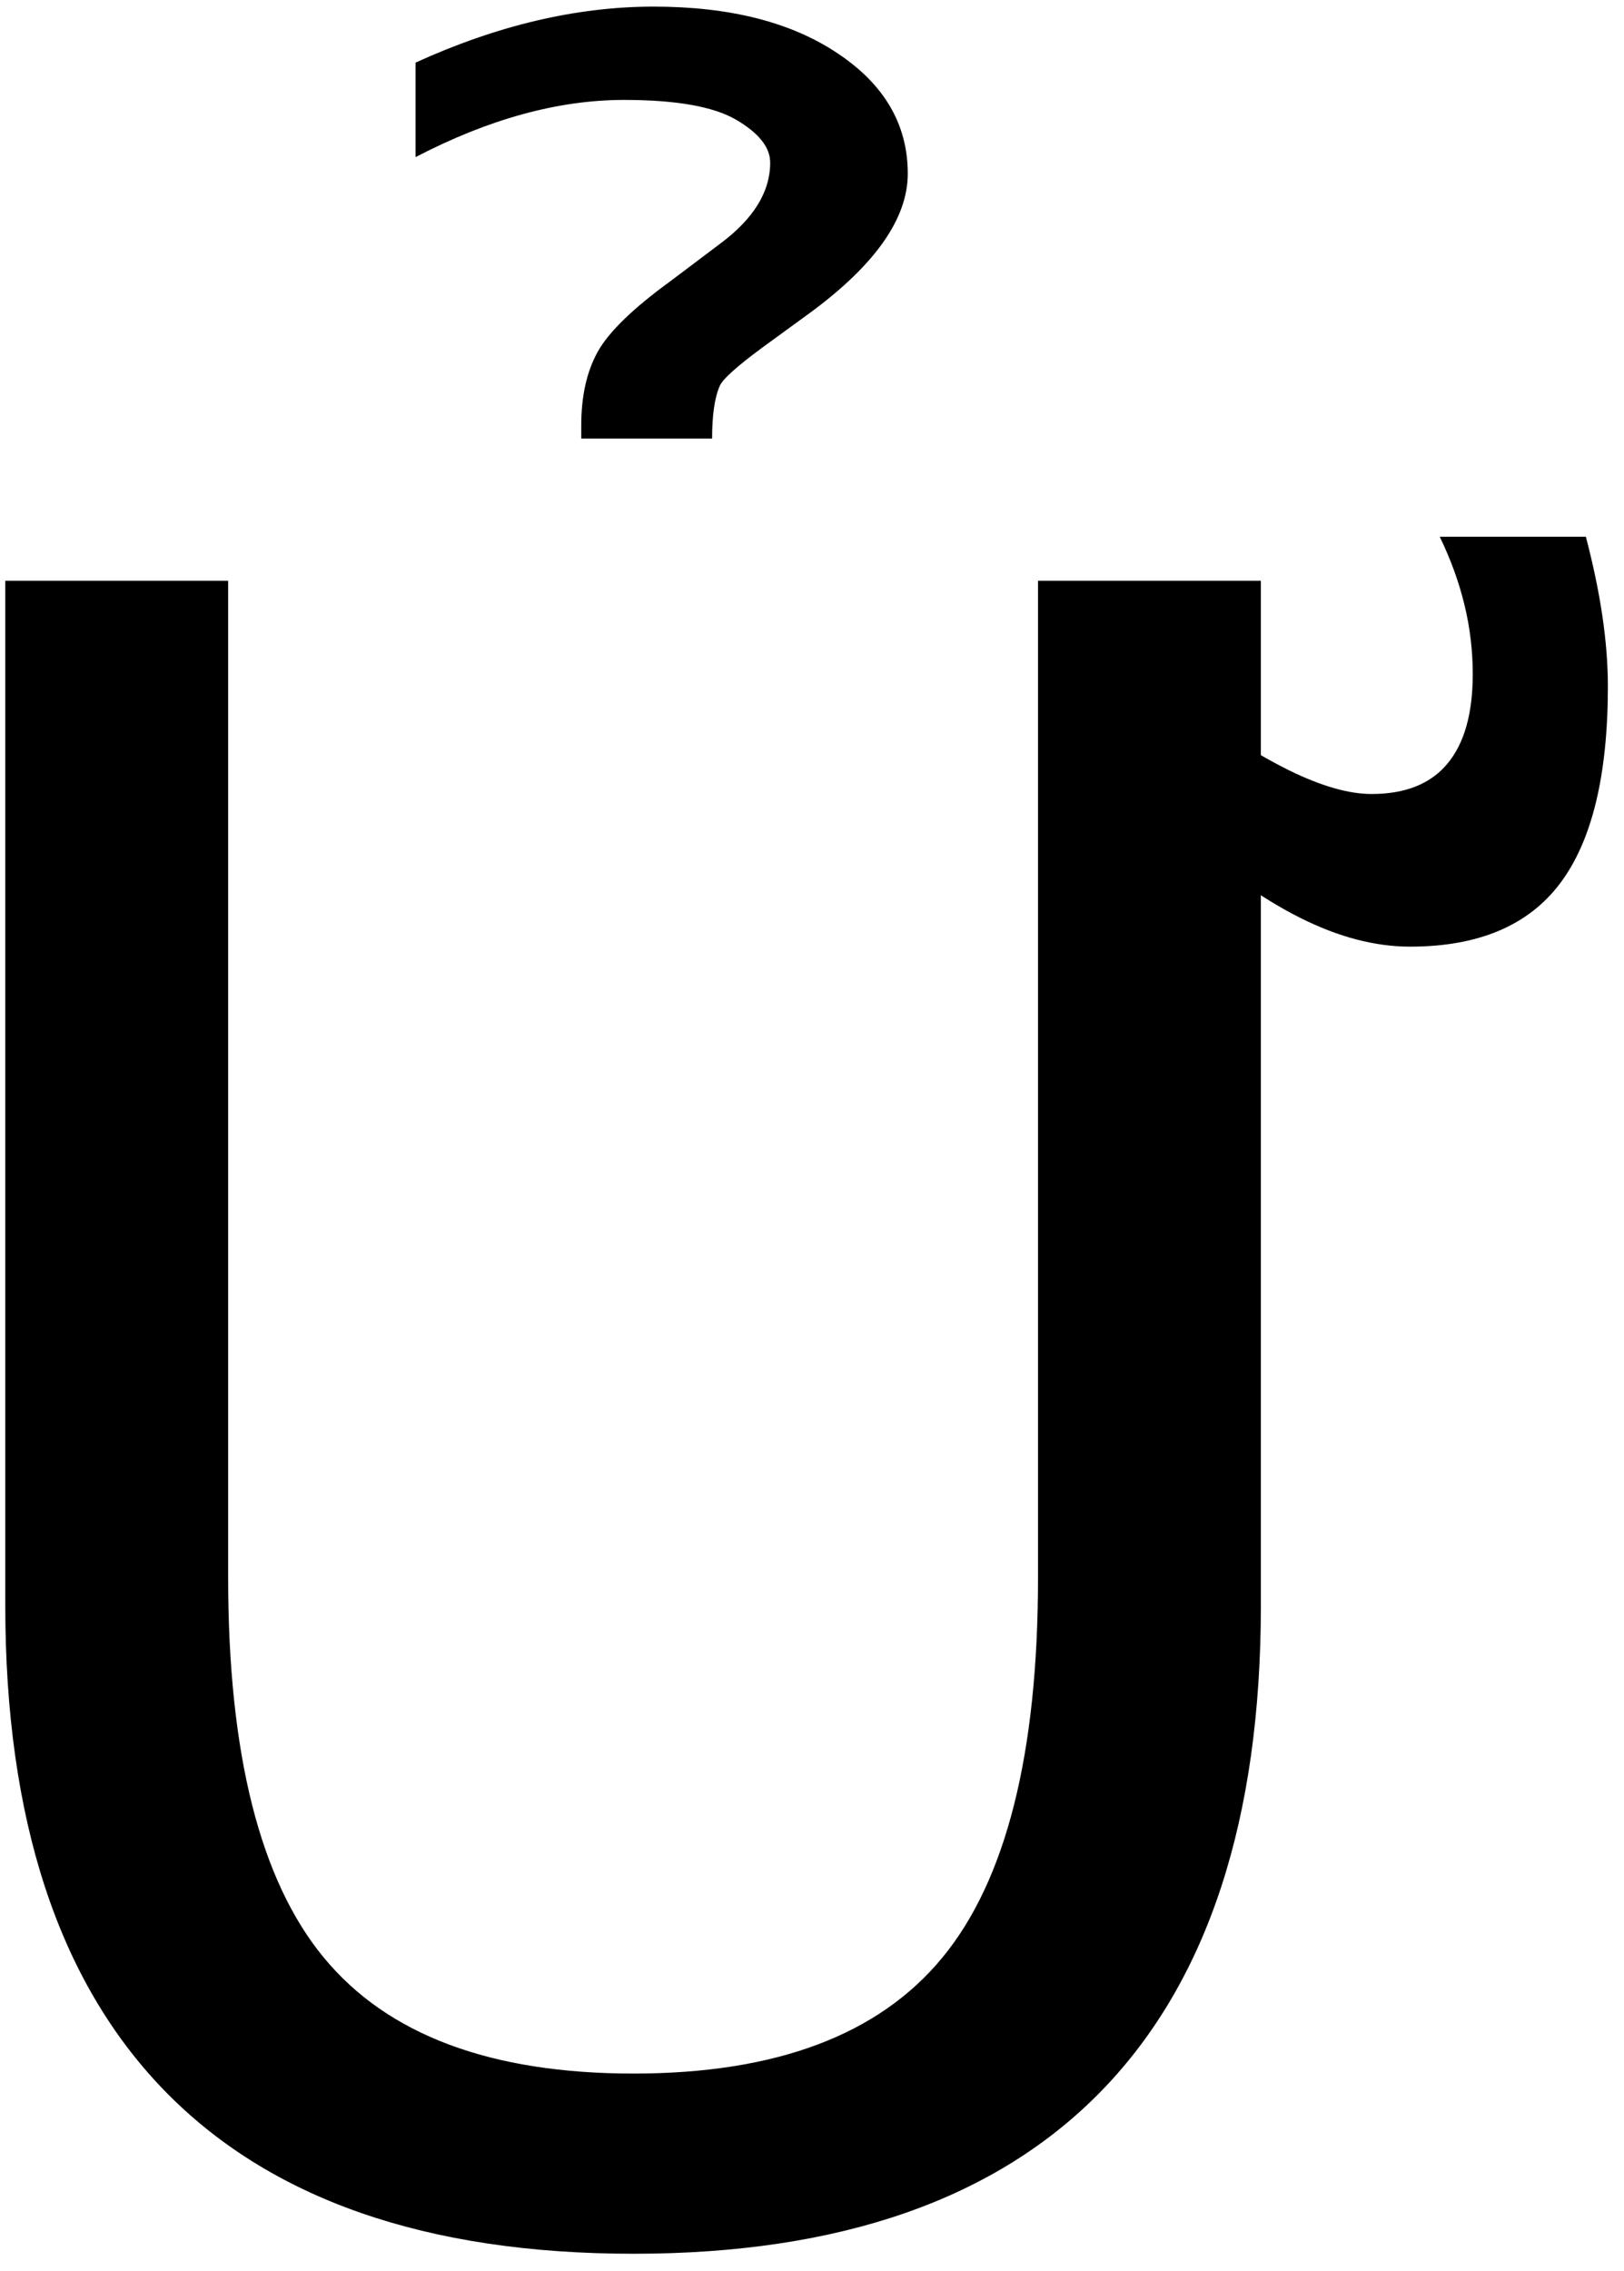 <?xml version="1.0" encoding="UTF-8" standalone="no"?>
<!-- Created with Inkscape (http://www.inkscape.org/) -->

<svg
   xmlns:dc="http://purl.org/dc/elements/1.1/"
   xmlns:cc="http://creativecommons.org/ns#"
   xmlns:rdf="http://www.w3.org/1999/02/22-rdf-syntax-ns#"
   xmlns:svg="http://www.w3.org/2000/svg"
   xmlns="http://www.w3.org/2000/svg"
   xmlns:inkscape="http://www.inkscape.org/namespaces/inkscape"
   version="1.1"
   width="103.75"
   height="145"
   id="svg2"
   xml:space="preserve"><defs
     id="defs6" /><g
     transform="matrix(1.25,0,0,-1.25,0,145)"
     id="g10"><g
       transform="scale(0.1,0.1)"
       id="g12"><path
         d="m 2.699,863.34 113.903,0 0,-509.219 c 0,-89.922 16.289,-154.609 48.91,-194.07 32.578,-39.492 85.347,-59.211 158.277,-59.211 72.691,0 125.313,19.719 157.813,59.211 32.578,39.461 48.91,104.148 48.91,194.07 l 0,509.219 113.898,0 0,-523.289 C 644.41,230.762 617.379,148.219 563.32,92.398 509.262,36.66 429.41,8.801 323.789,8.801 217.852,8.801 137.852,36.66 83.789,92.398 29.73,148.219 2.699,230.762 2.699,340.051 l 0,523.289 z M 599.879,737.09 l 0,66.711 c 22.891,-16.789 42.582,-29.211 59.07,-37.34 16.442,-8.051 30.461,-12.031 42.031,-12.031 17.258,0 30.192,5.16 38.75,15.468 8.629,10.313 12.969,25.551 12.969,45.782 0,11.949 -1.41,23.75 -4.219,35.308 -2.82,11.641 -7.031,23.282 -12.66,34.852 l 74.692,0 c 3.75,-14.301 6.558,-27.781 8.437,-40.469 1.871,-12.742 2.813,-24.691 2.813,-35.941 0,-45.629 -8.211,-79.219 -24.532,-100.782 -16.25,-21.488 -41.8,-32.187 -76.57,-32.187 -17.93,0 -36.711,4.918 -56.398,14.84 -19.692,9.89 -41.172,25.16 -64.383,45.789 z m -387.5,390.93 c 41.883,19.07 82.422,28.6 121.723,28.6 38.949,0 70.308,-7.97 94.058,-23.91 23.828,-15.86 35.789,-36.33 35.789,-61.41 0,-22.81 -16.527,-46.4 -49.539,-70.78 l -24.68,-17.969 c -13.128,-9.68 -20.429,-16.25 -21.878,-19.68 -2.622,-5.941 -3.903,-14.922 -3.903,-26.883 l -66.879,0 0,6.723 c 0,15 2.809,27.539 8.442,37.66 5.617,10.078 17.968,22.069 37.027,35.929 l 25.313,19.07 c 17.187,12.69 25.777,26.56 25.777,41.56 0,7.81 -5.777,15.08 -17.34,21.87 -11.559,6.76 -30.699,10.16 -57.34,10.16 -33.679,0 -69.179,-9.76 -106.57,-29.22 l 0,48.28 z"
         inkscape:connector-curvature="0"
         id="path14"
         style="fill:#000000;fill-opacity:1;fill-rule:nonzero;stroke:none" /></g></g></svg>